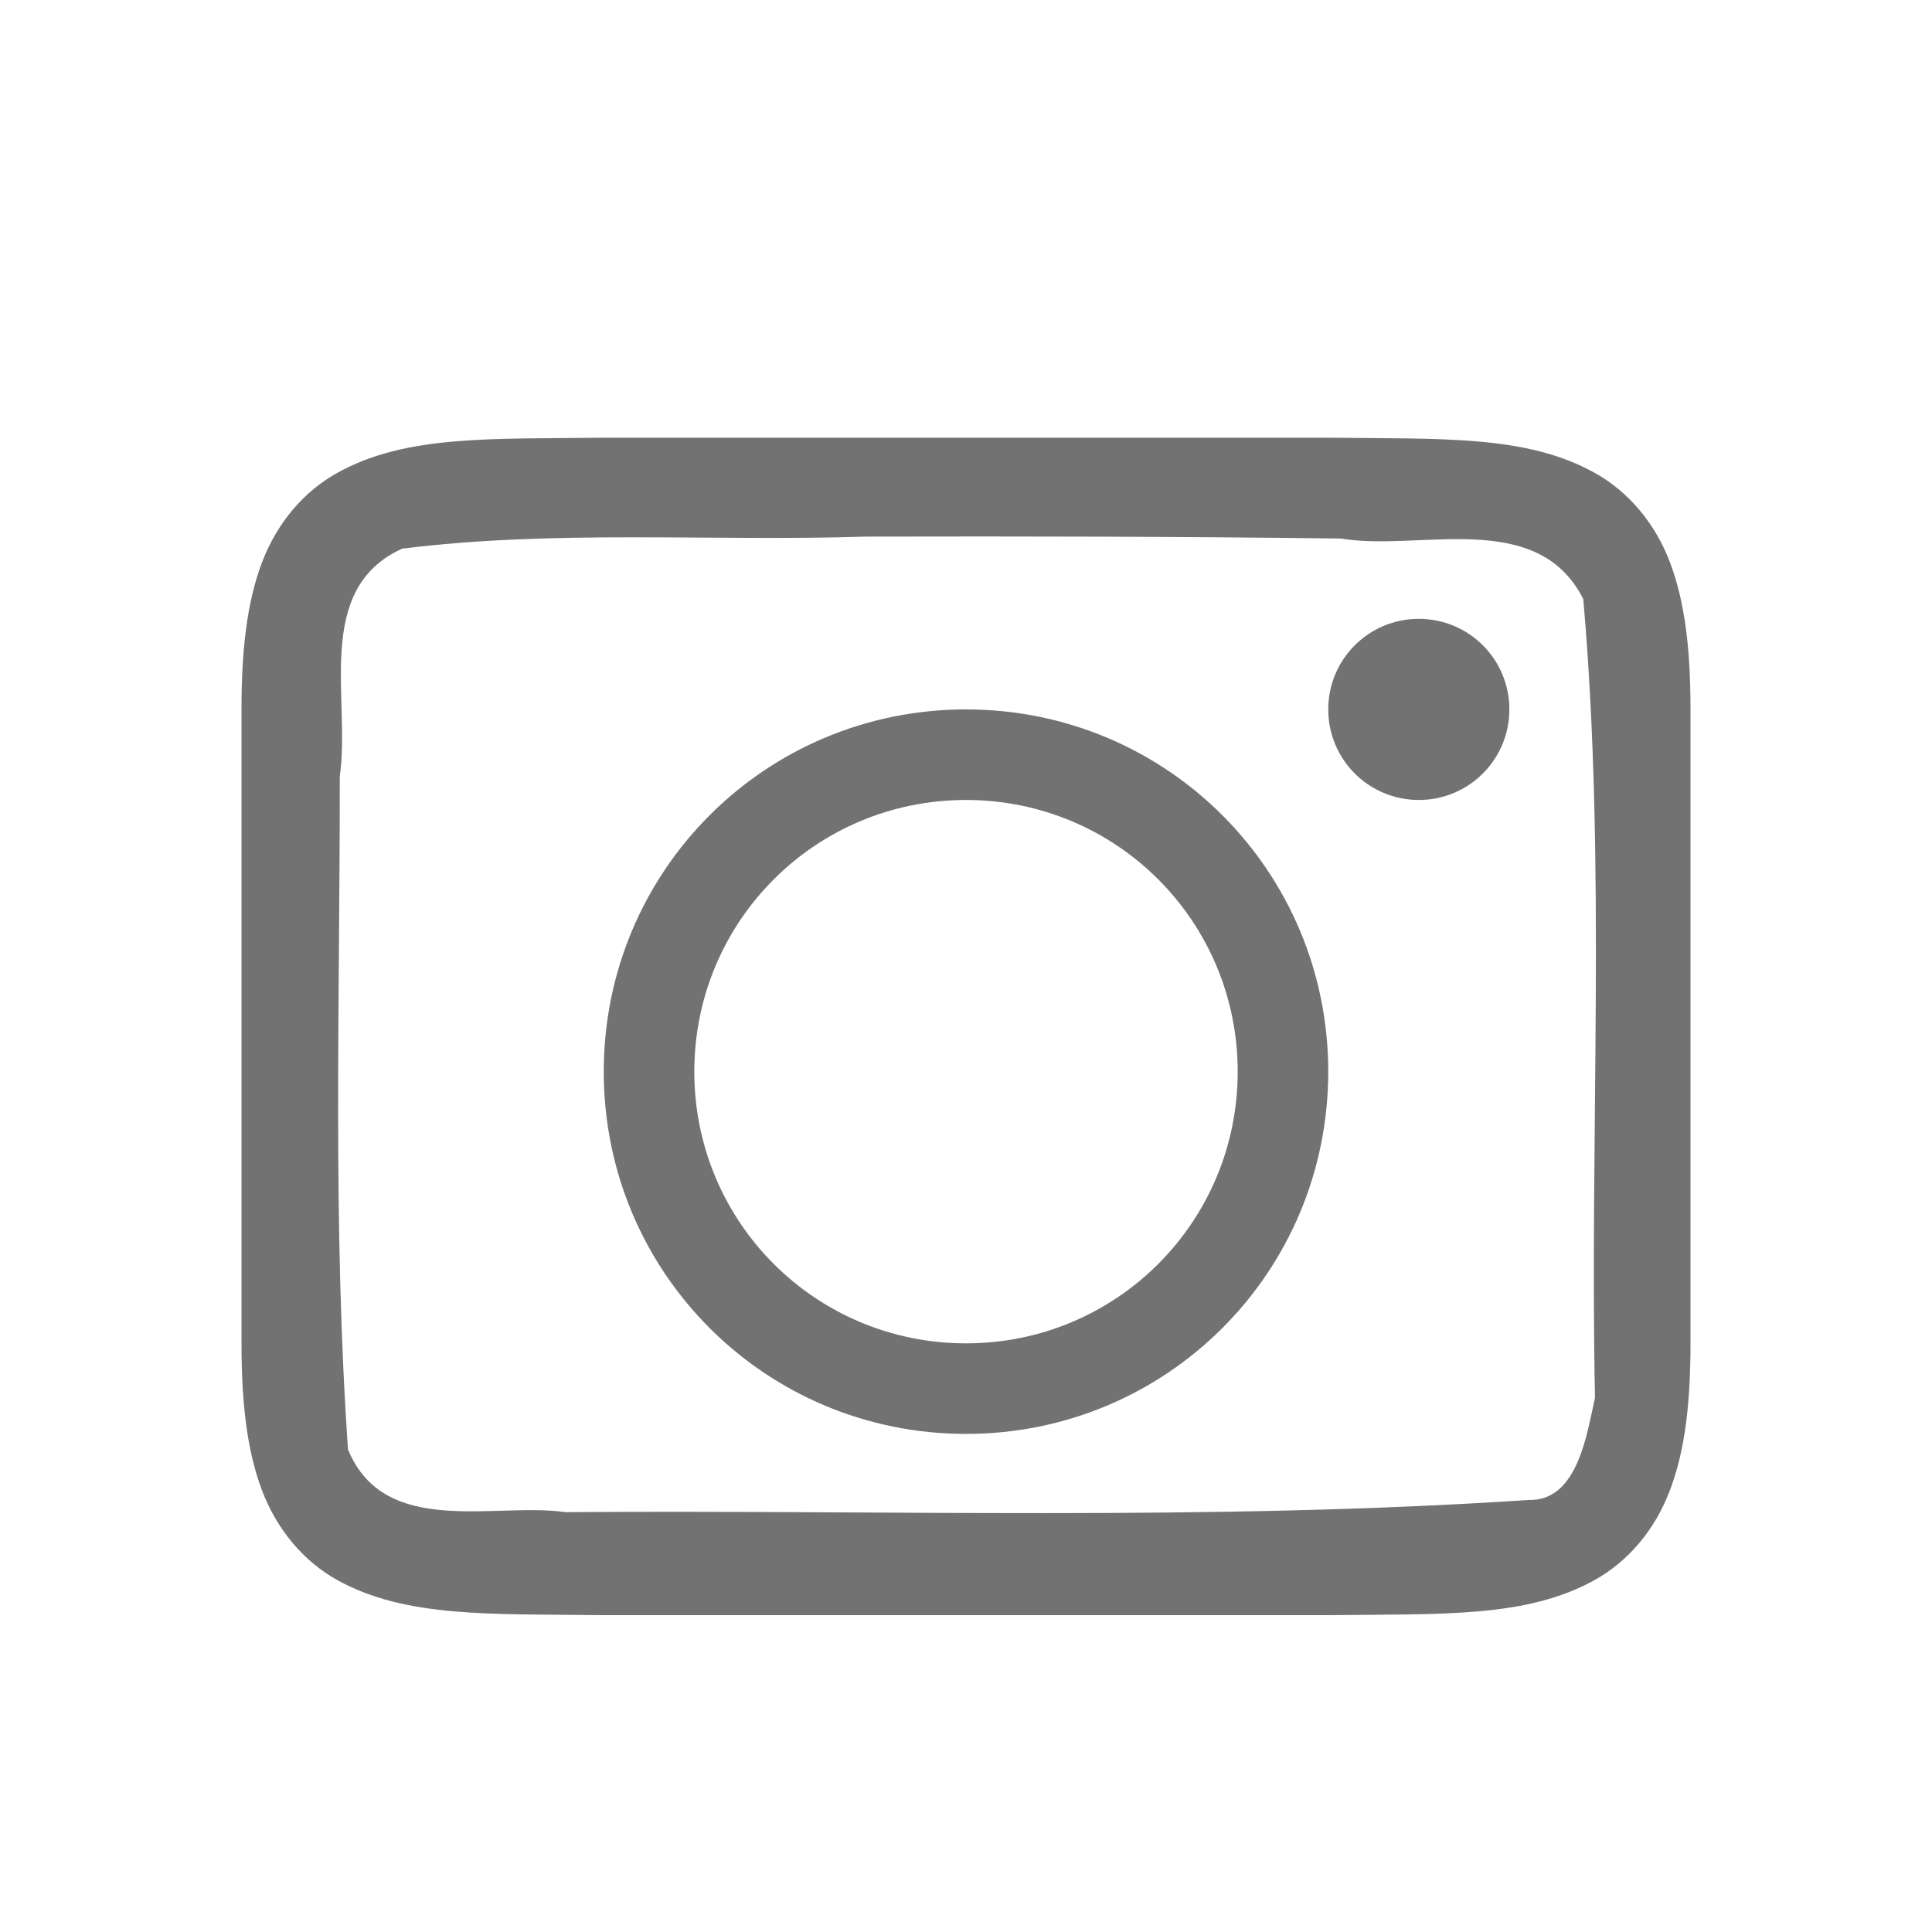 <?xml version="1.0" encoding="UTF-8" standalone="no"?>
<svg
   height="16"
   width="16"
   version="1.1"
   id="svg7"
   sodipodi:docname="accessories-camera.svg"
   inkscape:version="1.2 (dc2aedaf03, 2022-05-15)"
   xmlns:inkscape="http://www.inkscape.org/namespaces/inkscape"
   xmlns:sodipodi="http://sodipodi.sourceforge.net/DTD/sodipodi-0.dtd"
   xmlns="http://www.w3.org/2000/svg"
   xmlns:svg="http://www.w3.org/2000/svg">
  <sodipodi:namedview
     id="namedview9"
     pagecolor="#505050"
     bordercolor="#eeeeee"
     borderopacity="1"
     inkscape:showpageshadow="0"
     inkscape:pageopacity="0"
     inkscape:pagecheckerboard="0"
     inkscape:deskcolor="#505050"
     showgrid="false"
     inkscape:zoom="12.462757"
     inkscape:cx="6.5796035"
     inkscape:cy="10.832274"
     inkscape:window-width="1308"
     inkscape:window-height="742"
     inkscape:window-x="58"
     inkscape:window-y="26"
     inkscape:window-maximized="1"
     inkscape:current-layer="svg7" />
  <defs
     id="defs3">
    <style
       id="current-color-scheme"
       type="text/css">.ColorScheme-Text { color:#727272; } .ColorScheme-Highlight { color:#5294e2; }</style>
  </defs>
  <path
     d="M 4.996,3.625 C 4.052,3.636 3.361,3.602 2.797,3.914 2.515,4.069 2.292,4.333 2.168,4.662 2.045,4.991 2,5.382 2,5.875 v 5.25 c 0,0.493 0.045,0.884 0.168,1.213 0.124,0.329 0.346,0.593 0.628,0.749 0.565,0.311 1.255,0.278 2.199,0.289 h 0.003 6.003 0.003 c 0.944,-0.011 1.634,0.023 2.199,-0.289 0.282,-0.156 0.505,-0.42 0.628,-0.749 C 13.955,12.009 14,11.618 14,11.125 v -5.25 C 14,5.382 13.955,4.991 13.832,4.662 13.708,4.333 13.485,4.069 13.203,3.914 12.639,3.602 11.948,3.636 11.004,3.625 h -0.003 H 4.998 Z M 7.172,4.444 c 1.312,-0.003 2.623,-7.5e-4 3.935,0.016 0.646,0.11 1.621,-0.256 2.005,0.501 0.192,2.193 0.052,4.411 0.097,6.614 -0.065,0.285 -0.139,0.858 -0.548,0.847 C 10.009,12.598 7.343,12.503 4.685,12.523 4.095,12.439 3.185,12.74 2.882,12.004 2.754,10.155 2.815,8.292 2.814,6.427 2.906,5.797 2.592,4.879 3.33,4.544 4.597,4.385 5.886,4.485 7.172,4.444 Z M 11.75,5.125 c -0.415,0 -0.75,0.335 -0.75,0.75 0,0.415 0.335,0.75 0.75,0.75 0.415,0 0.75,-0.335 0.75,-0.75 0,-0.415 -0.335,-0.75 -0.75,-0.75 z M 8,5.875 c -1.662,0 -3,1.338 -3,3 0,1.662 1.338,3 3,3 1.662,0 3,-1.338 3,-3 0,-1.662 -1.338,-3 -3,-3 z m 0,0.75 c 1.246,0 2.25,1.004 2.25,2.25 0,1.246 -1.004,2.25 -2.25,2.25 -1.246,0 -2.25,-1.004 -2.25,-2.25 0,-1.246 1.004,-2.25 2.25,-2.25 z"
     style="fill:currentColor;stroke-width:0.75"
     class="ColorScheme-Text"
     id="path5" />
</svg>
